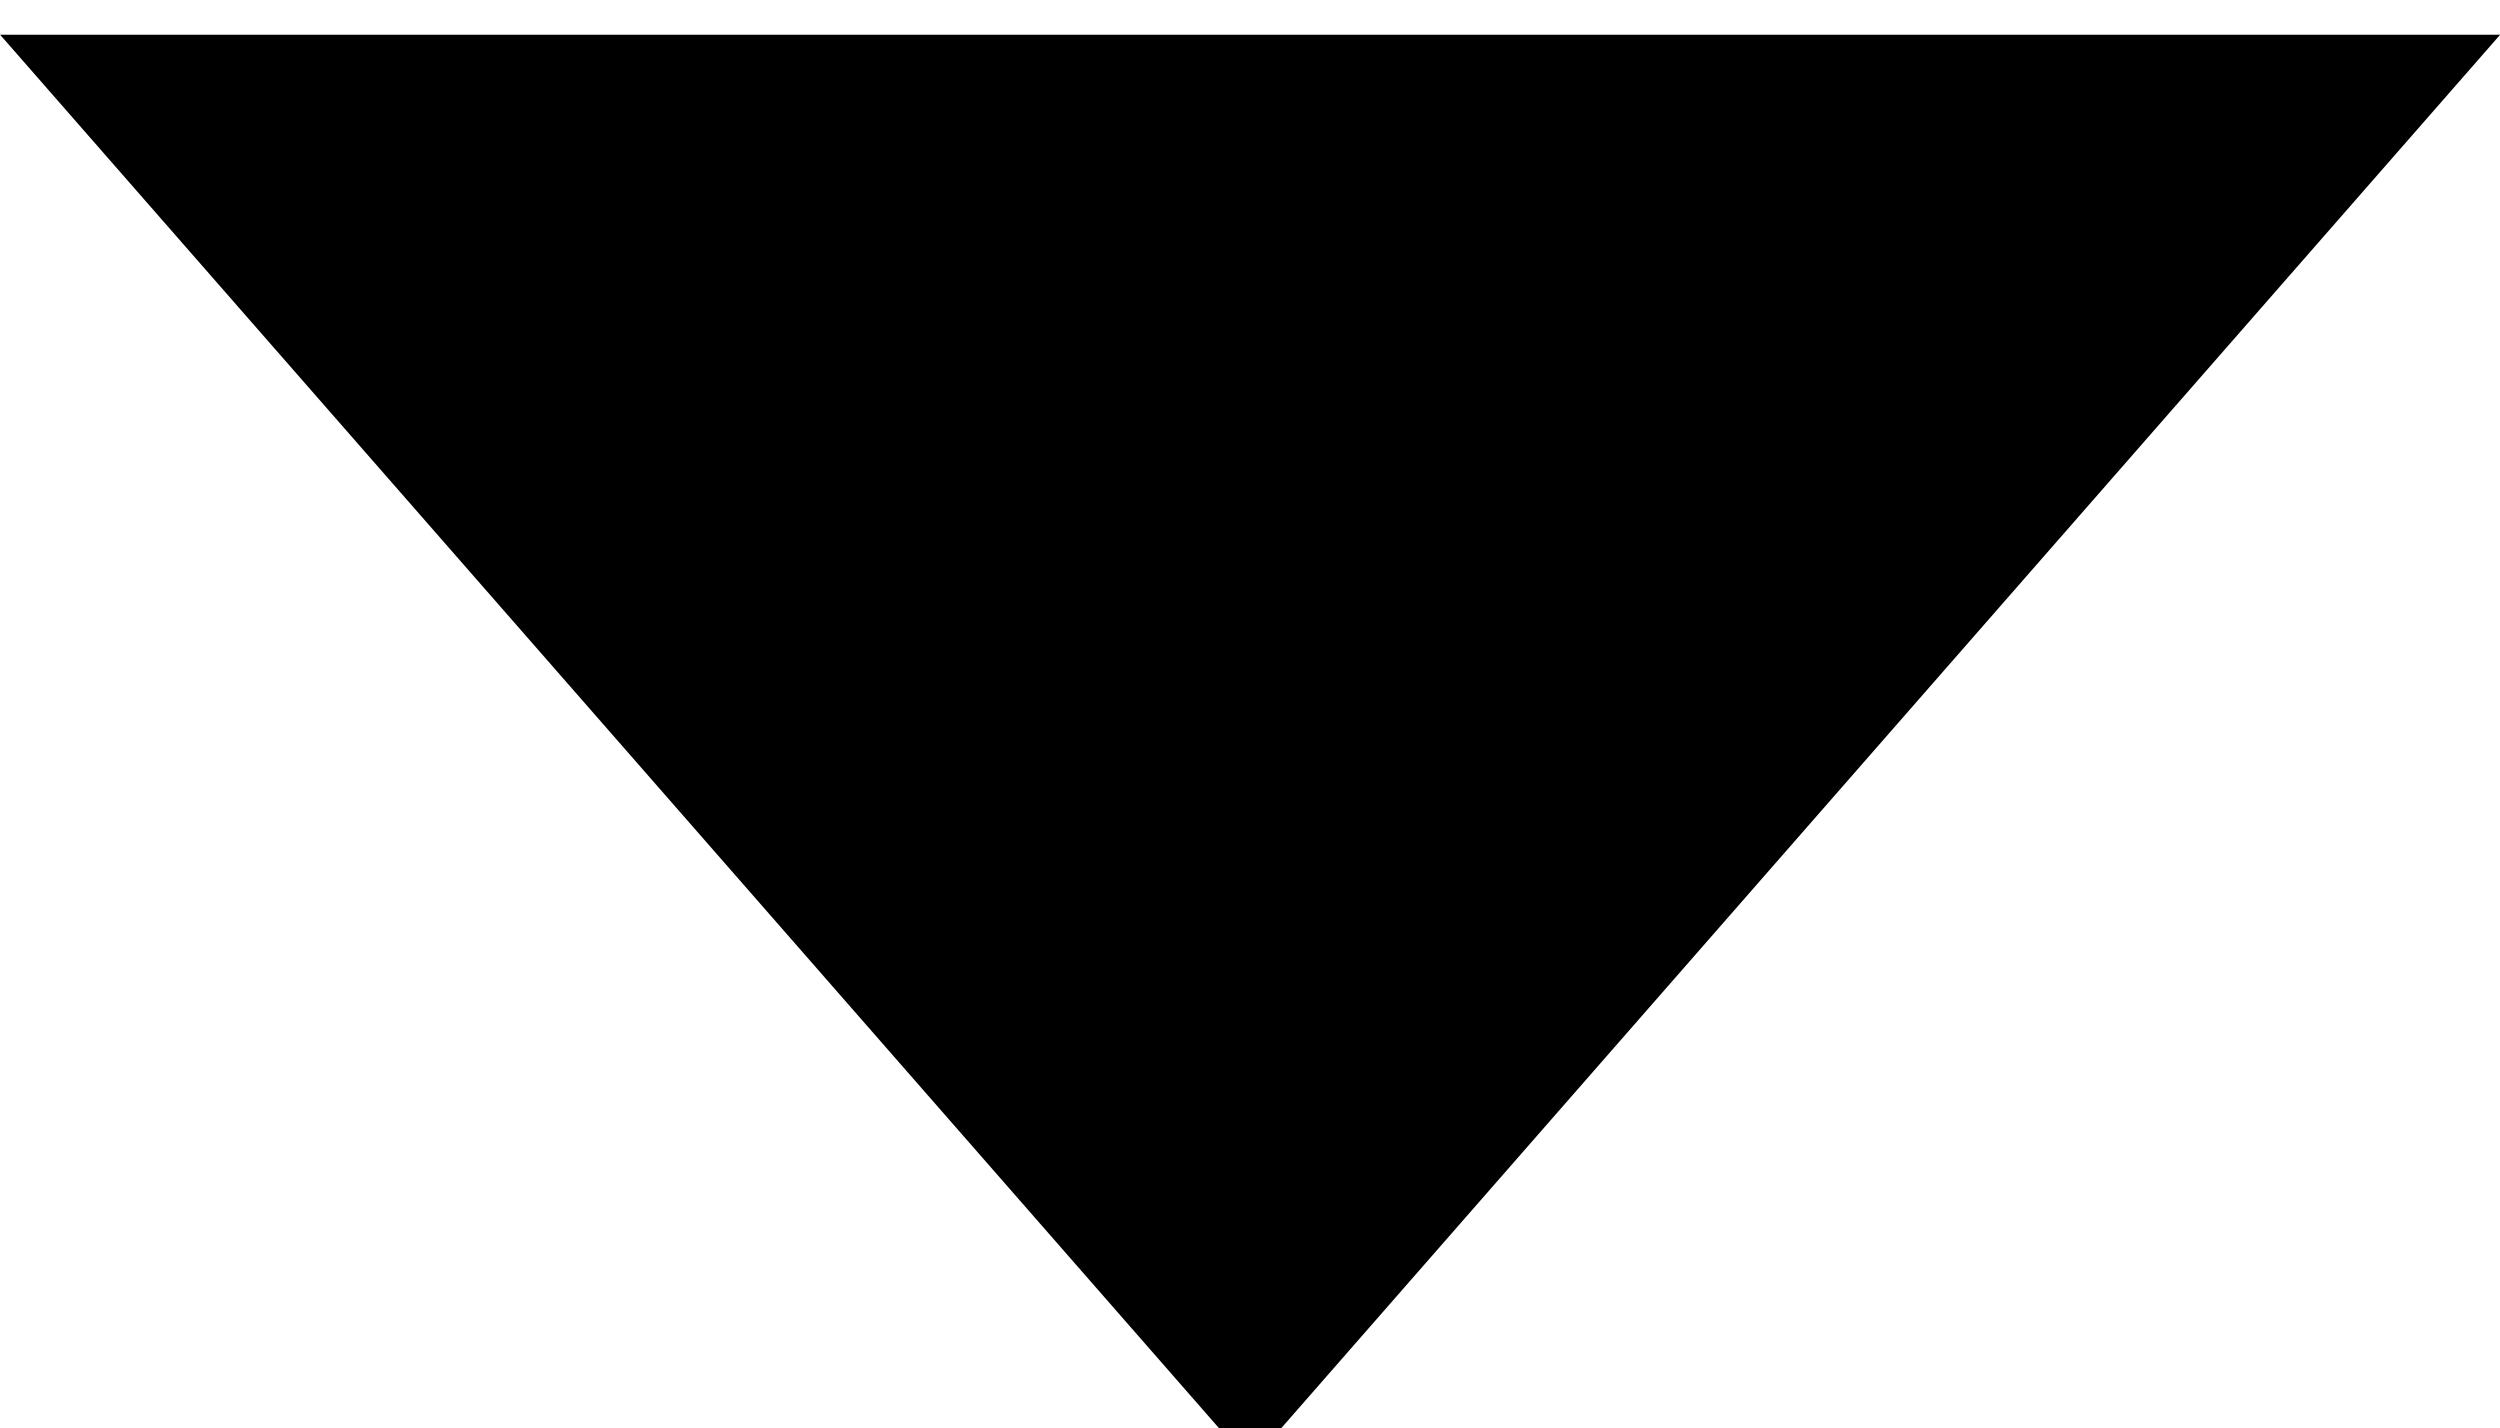 <?xml version="1.0" encoding="UTF-8" standalone="no"?>
<svg xmlns="http://www.w3.org/2000/svg" version="1.1" width="10" height="5.714">
  <g
     transform="matrix(0,1.429,-1.25,0,575.453,-464.286)"
     id="layer1"
     style="fill:#000000">
    <path
       d="M 0,0 0,8 4,4 z"
       transform="translate(325,452.362)"
       id="path3757"
       style="fill:#000000;fill-opacity:1;stroke:none" />
  </g>
</svg>
